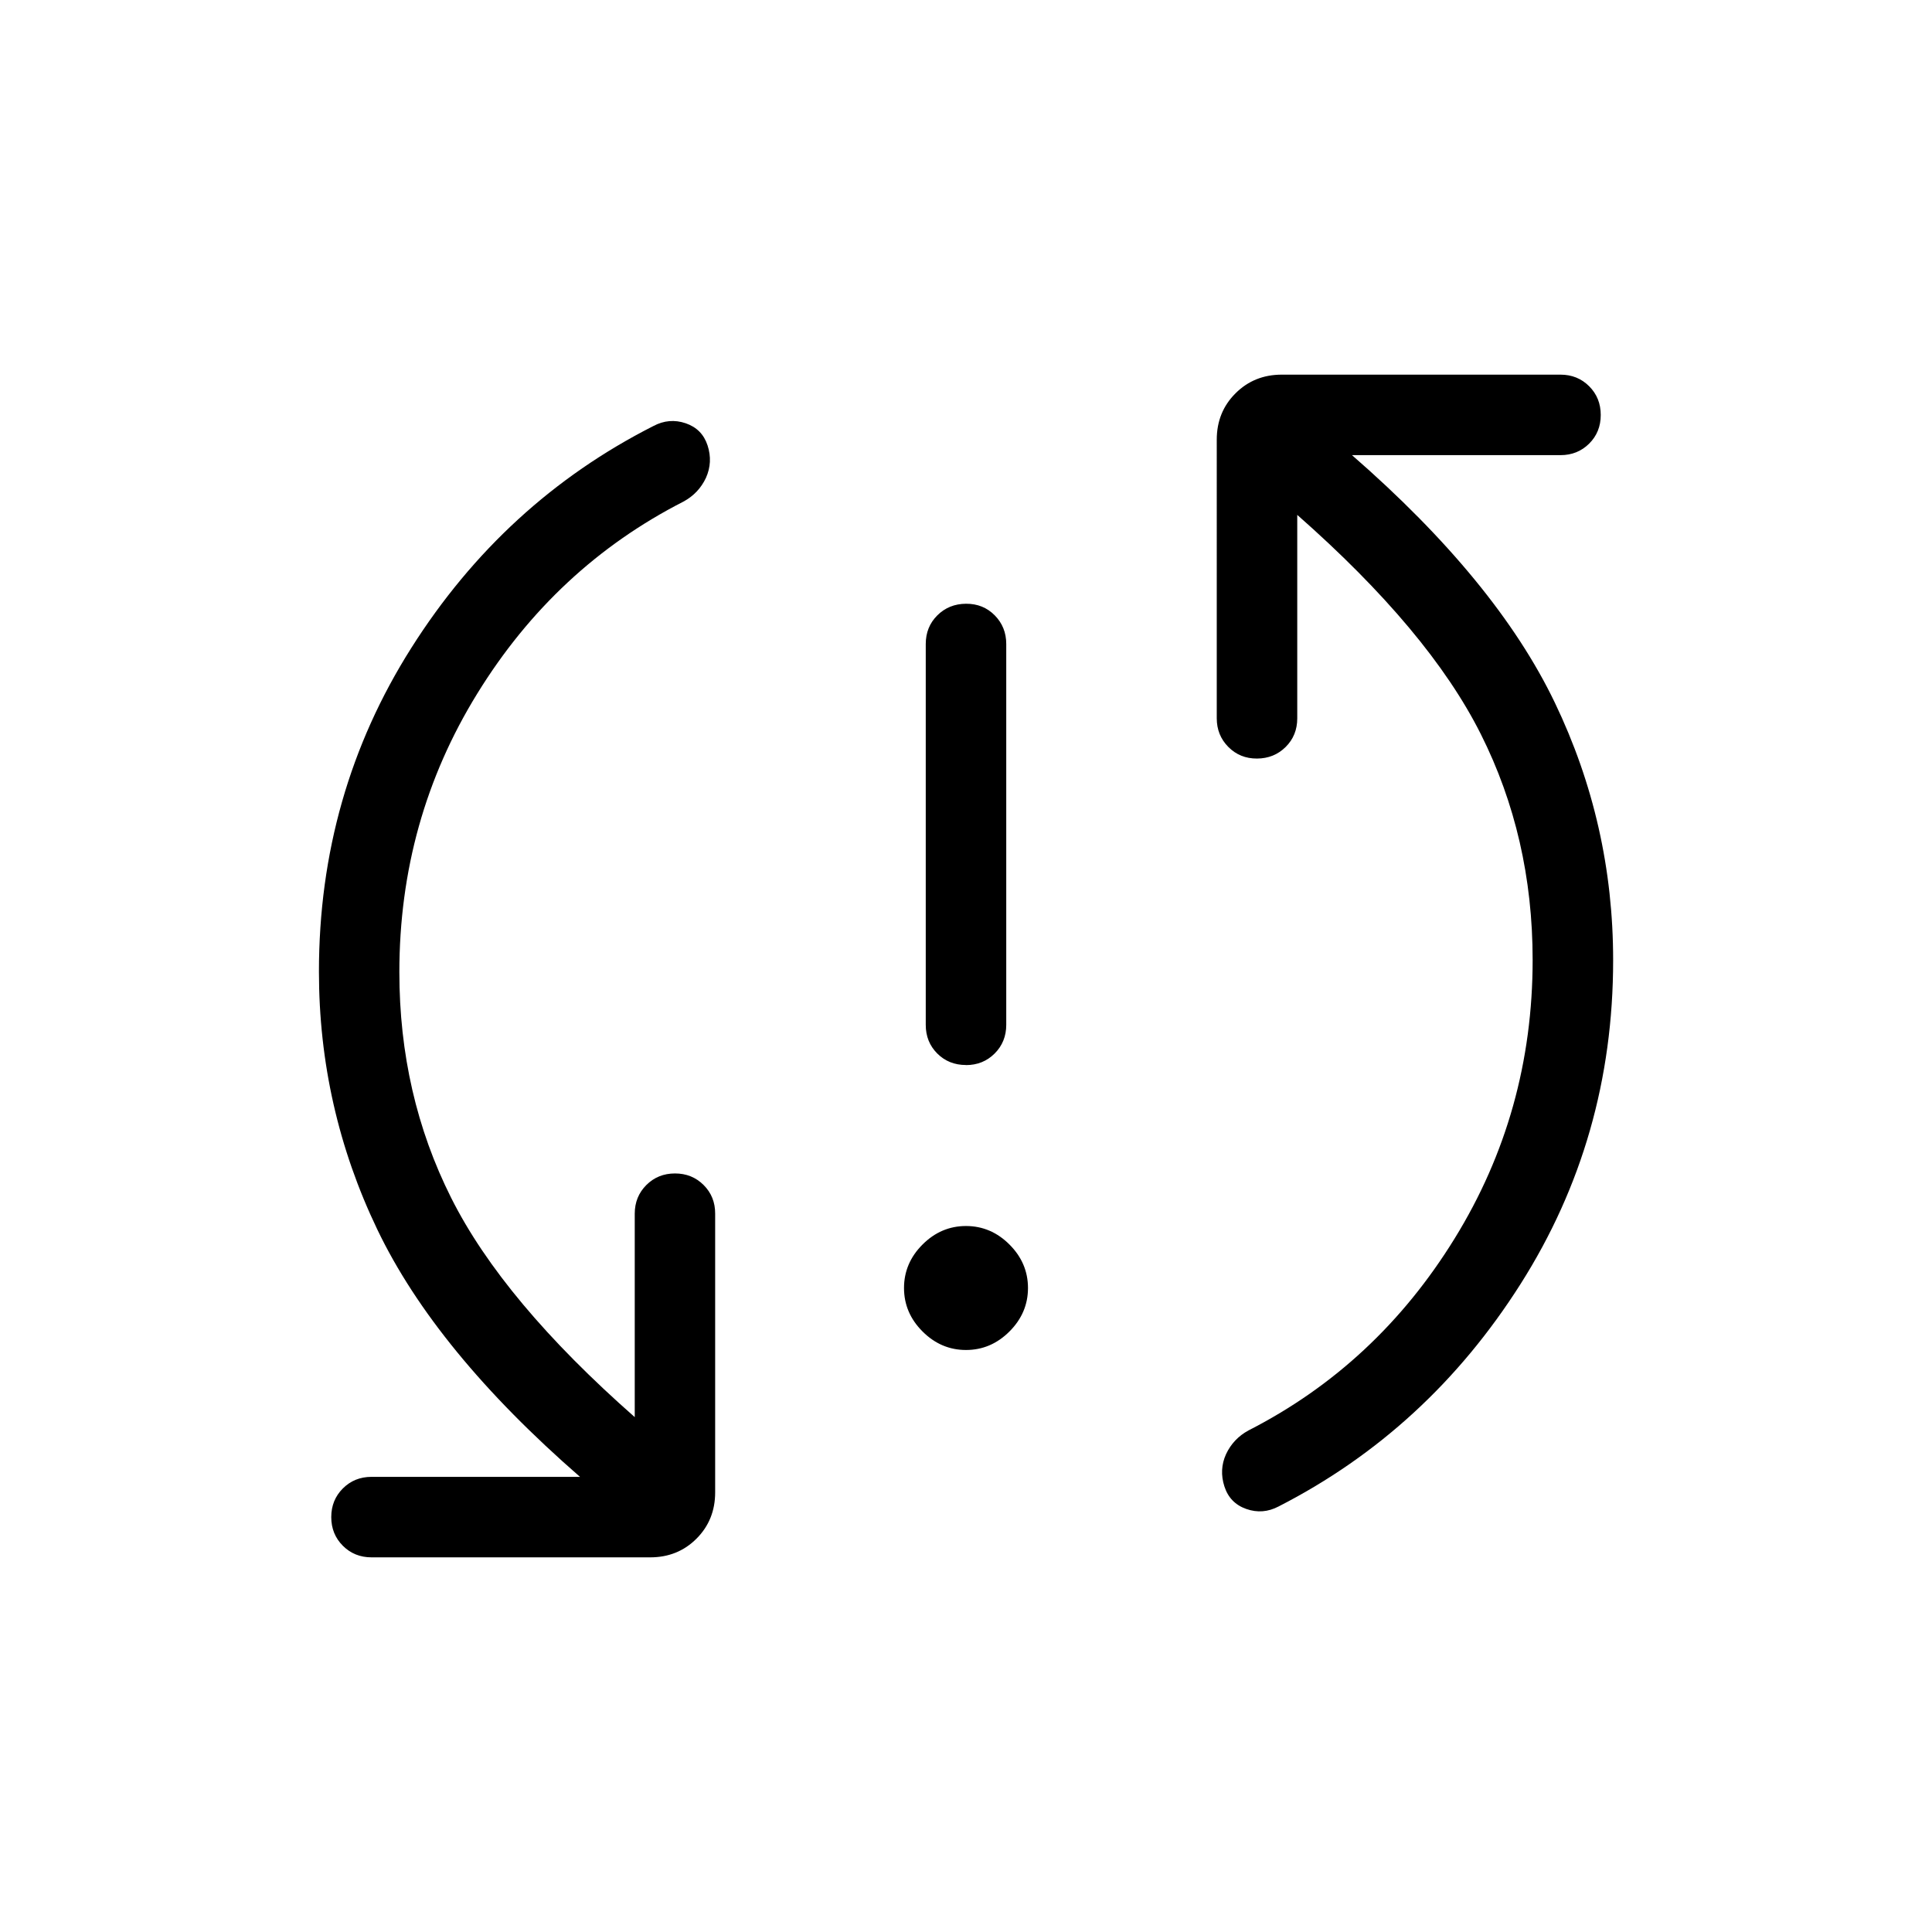 <svg xmlns="http://www.w3.org/2000/svg" width="1em" height="1em" viewBox="0 0 24 24"><path fill="currentColor" d="M12 16.77q-.31 0-.54-.23t-.23-.54t.23-.54t.54-.23t.54.23t.23.54t-.23.54t-.54.23m0-3.54q-.214 0-.357-.143t-.143-.356V8q0-.213.144-.356t.357-.144t.356.144T12.5 8v4.73q0 .213-.144.357t-.357.144m-7.038-1.154q0 1.522.644 2.804q.643 1.282 2.28 2.723v-2.527q0-.212.144-.356t.356-.144t.356.144t.143.356v3.462q0 .343-.232.575t-.575.232H4.616q-.213 0-.357-.144t-.144-.356t.144-.356t.356-.144h2.59q-1.793-1.561-2.518-3.073t-.725-3.203q0-2.209 1.148-4.022t3.007-2.756q.196-.104.401-.034t.272.276t-.02.401q-.09.193-.28.296q-1.592.813-2.56 2.383q-.969 1.57-.969 3.463m14.078-.154q0-1.522-.644-2.804q-.643-1.282-2.28-2.723v2.527q0 .213-.144.356t-.356.144t-.356-.144t-.144-.356V5.462q0-.344.233-.576q.232-.232.575-.232h3.462q.212 0 .356.144t.144.357t-.144.356t-.356.143h-2.59q1.793 1.562 2.519 3.073t.725 3.203q0 2.209-1.151 4.022q-1.15 1.813-3.005 2.762q-.196.103-.401.031t-.272-.28t.02-.4q.09-.193.28-.296q1.592-.813 2.56-2.384q.969-1.57.969-3.462"/></svg>